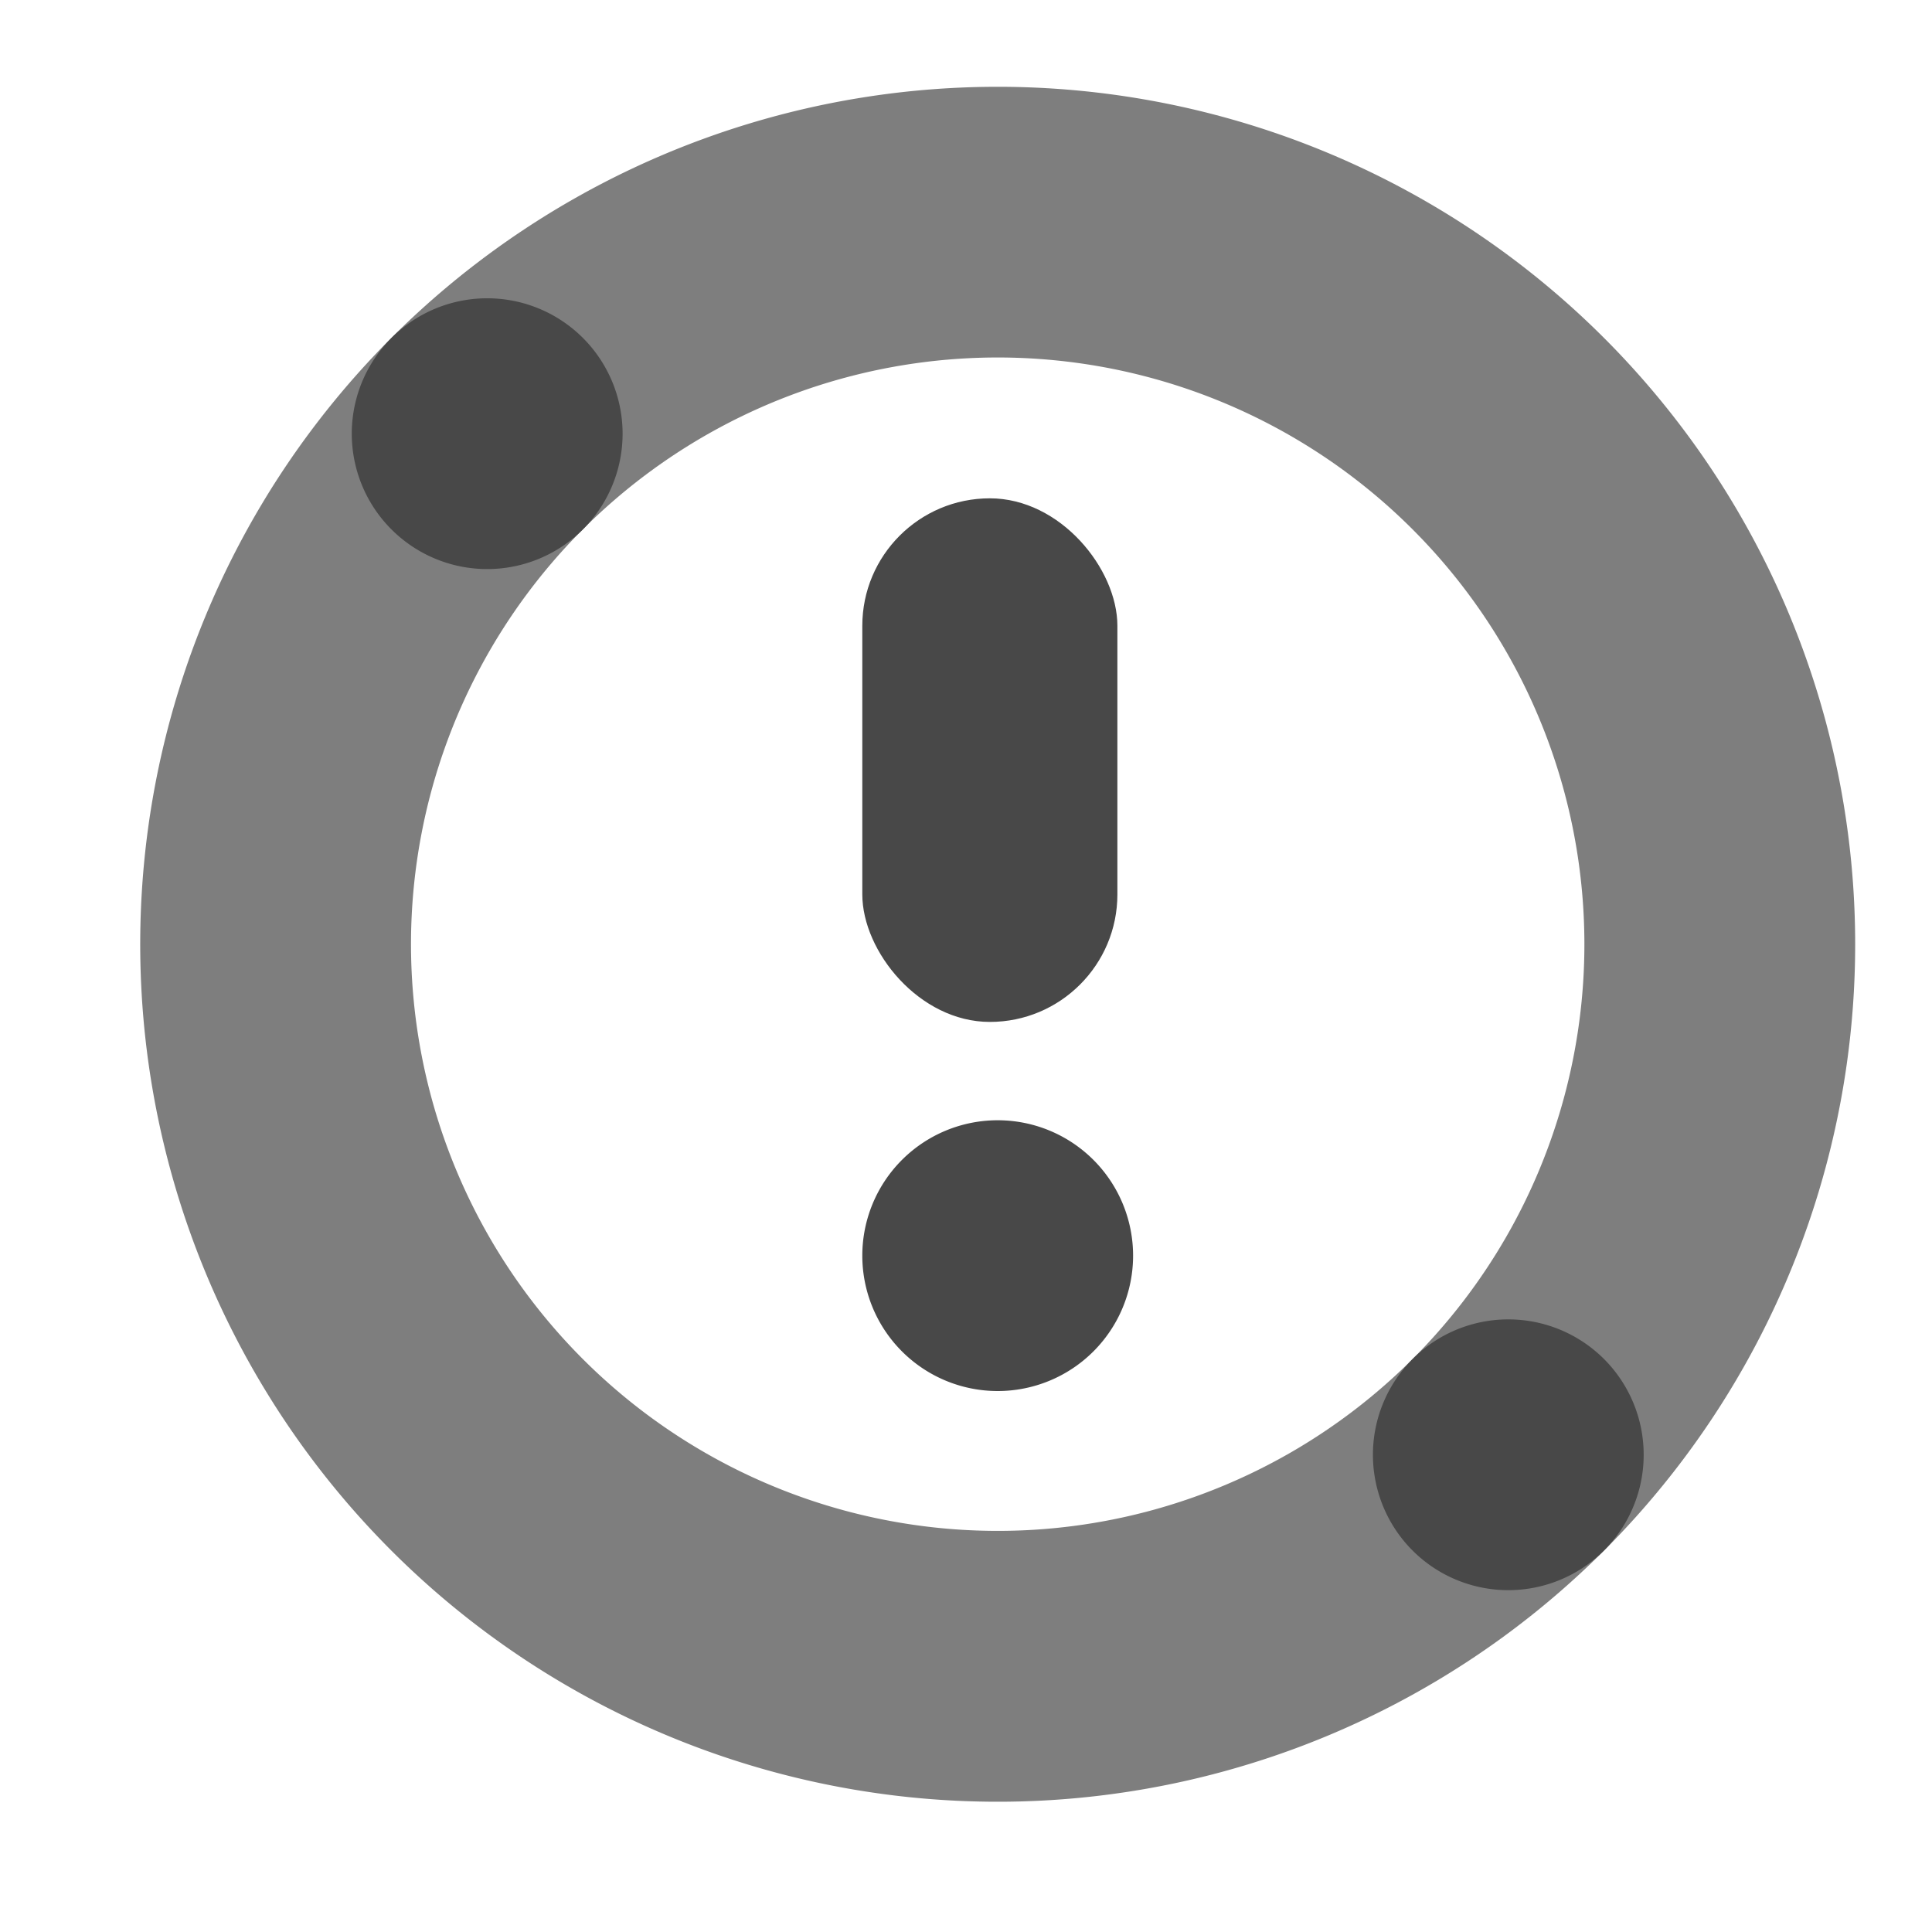<svg id="图层_1" data-name="图层 1" xmlns="http://www.w3.org/2000/svg" viewBox="0 0 256 256"><defs><style>.cls-1,.cls-2{fill:#484848;}.cls-2{opacity:0.7;}</style></defs><title>告警事件 未选中</title><path class="cls-1" d="M132.2,184.32a17.94,17.94,0,1,0-17.94-17.94,17.94,17.94,0,0,0,17.94,17.94Z"/><path class="cls-2" d="M132.2,11.5A113.62,113.62,0,1,0,245.82,125.12,113.62,113.62,0,0,0,132.2,11.5Zm0,191.35a77.74,77.74,0,1,1,77.74-77.73A77.73,77.73,0,0,1,132.2,202.85Z"/><path class="cls-1" d="M51.87,44.78a17.94,17.94,0,1,1,0,25.37A17.93,17.93,0,0,1,51.87,44.78Zm135.3,135.3a17.94,17.94,0,1,1,0,25.37A17.95,17.95,0,0,1,187.17,180.08Z"/><rect class="cls-1" x="114.26" y="66.03" width="33.8" height="69.38" rx="16.9" ry="16.9"/></svg>